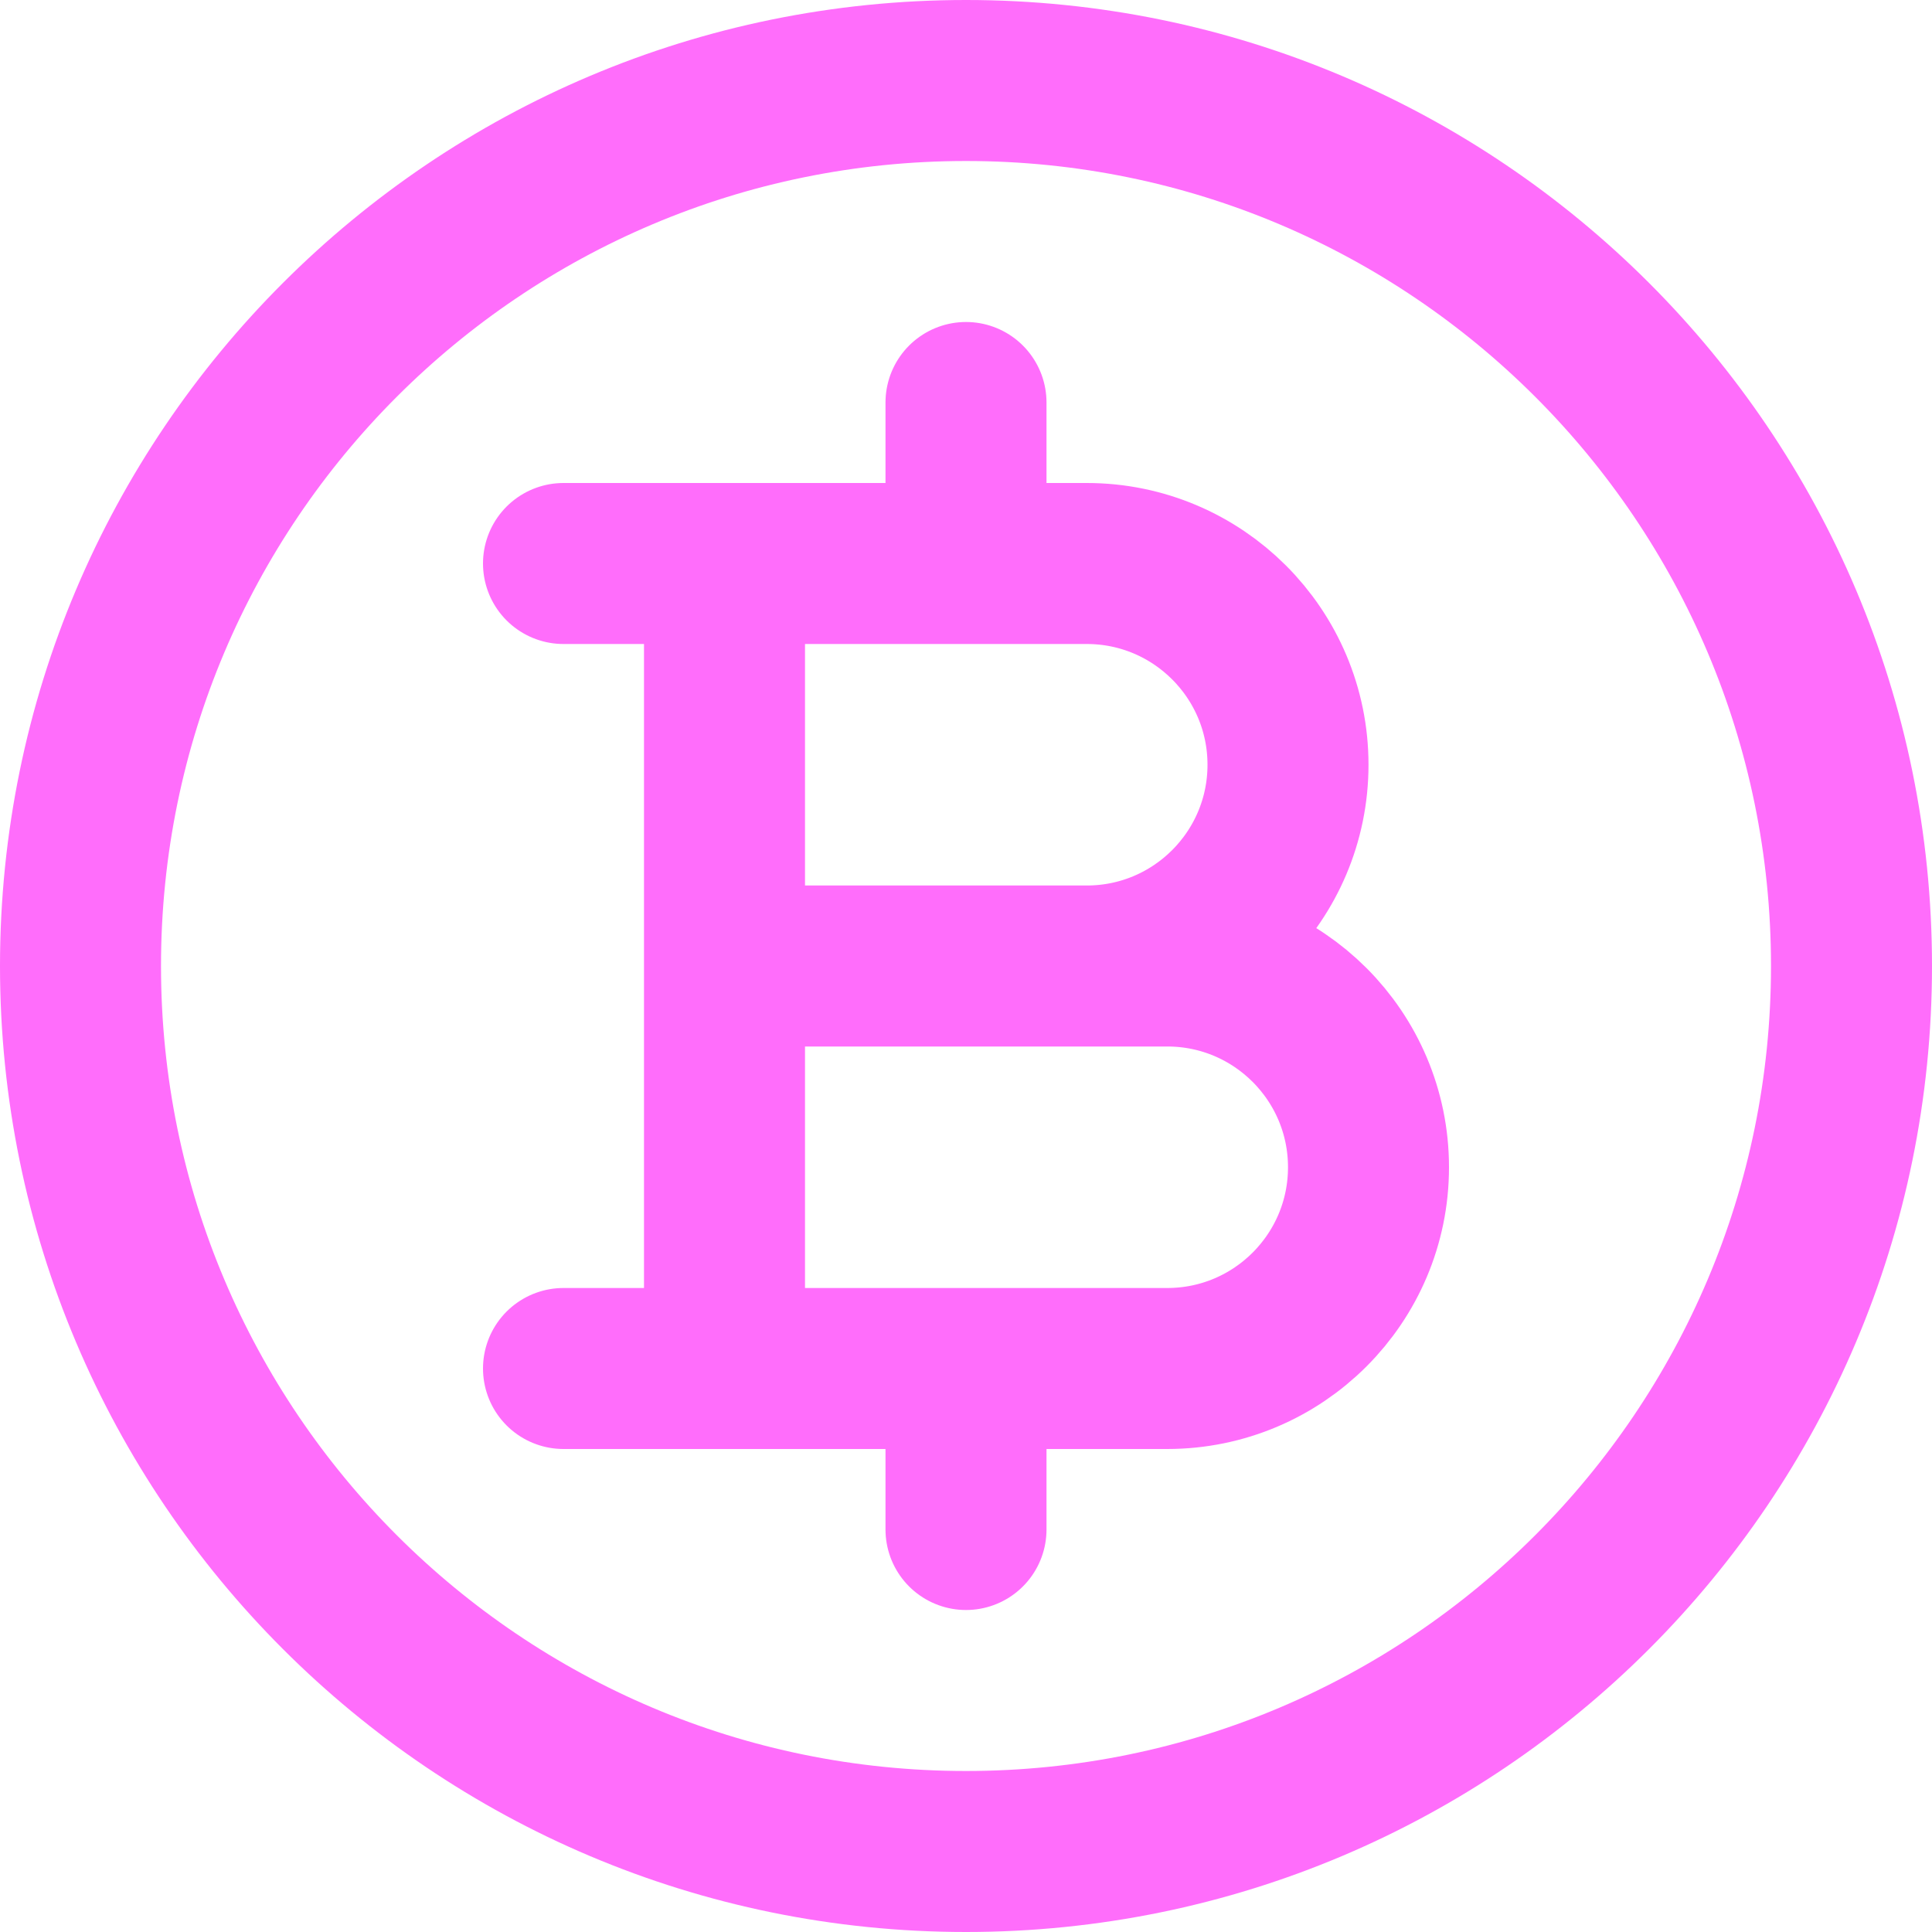<svg width="24" height="24" viewBox="0 0 24 24" fill="none" xmlns="http://www.w3.org/2000/svg">
<g id="Software/bitcoin/circle">
<path id="Icon" d="M9 7V17M7 7H13.5C14.88 7 16 8.119 16 9.5C16 10.881 14.88 12 13.5 12H9H14.5C15.88 12 17 13.119 17 14.5C17 15.881 15.88 17 14.5 17H7M12 7V5M12 19V17M23 12C23 18.075 18.075 23 12 23C5.925 23 1 18.075 1 12C1 5.925 5.925 1 12 1C18.075 1 23 5.925 23 12Z" stroke="#FF6DFB" stroke-width="2" stroke-linecap="round"/>
</g>
</svg>
